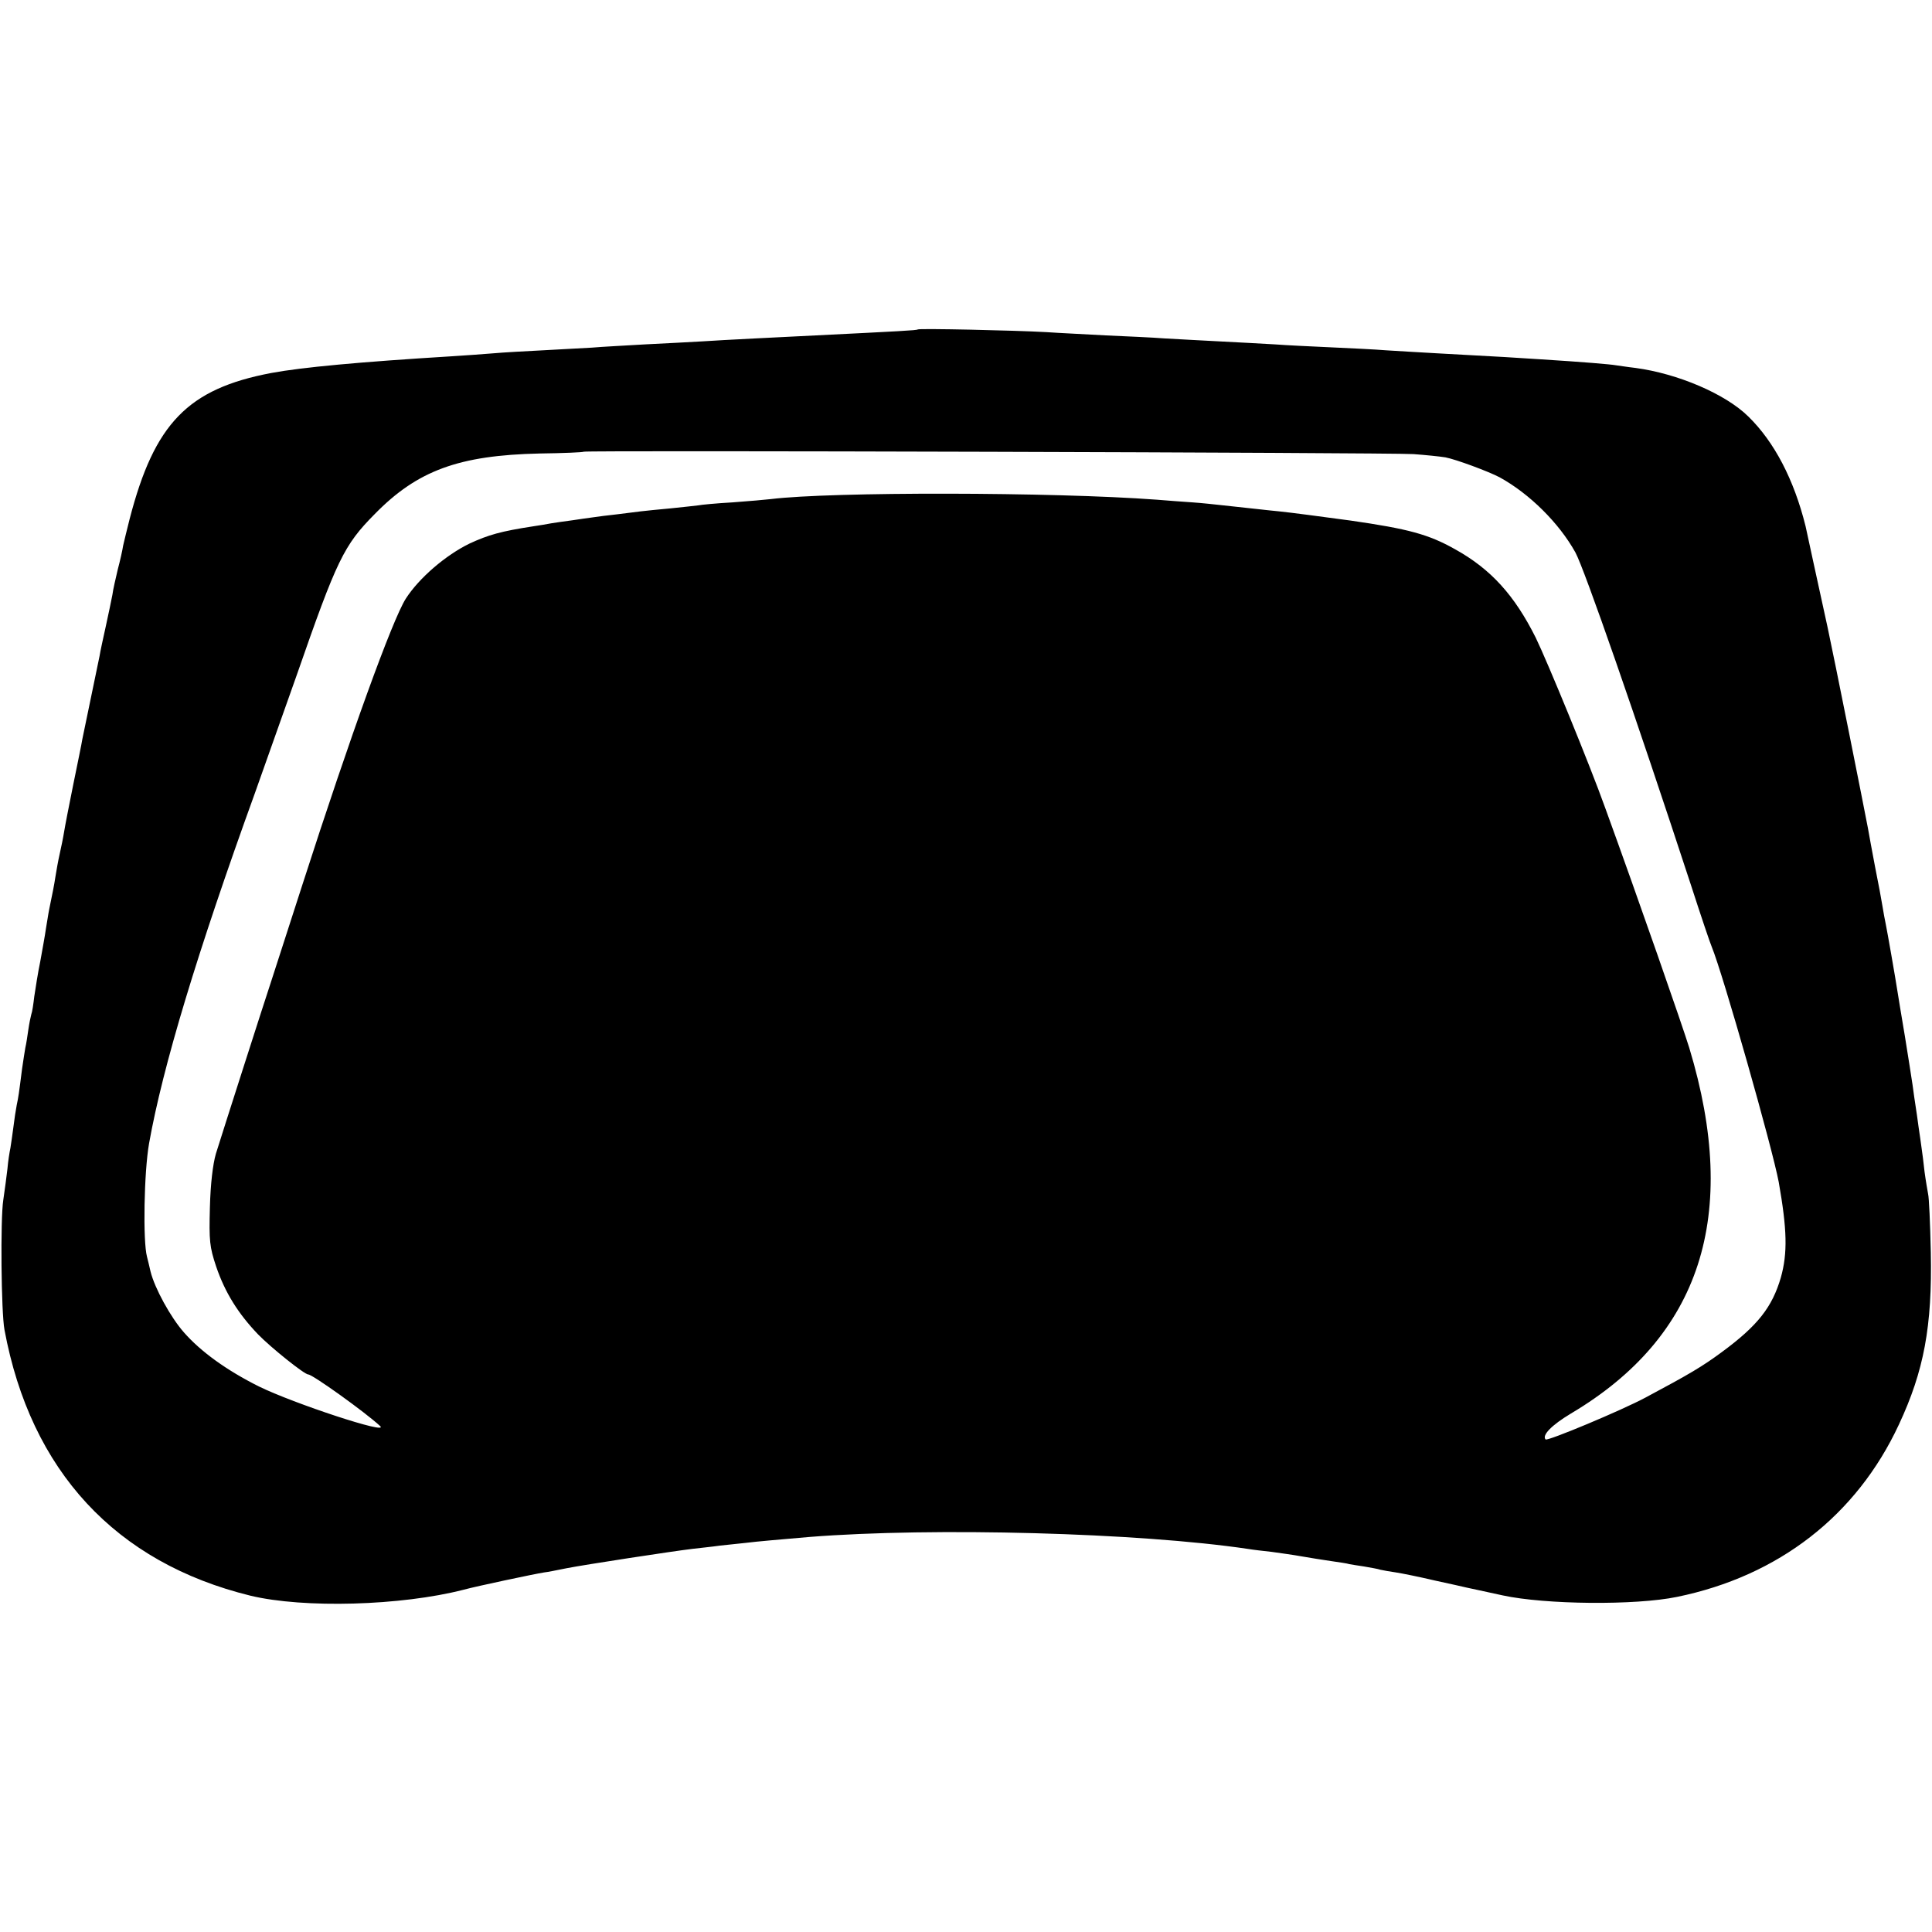<?xml version="1.0" standalone="no"?>
<!DOCTYPE svg PUBLIC "-//W3C//DTD SVG 20010904//EN"
 "http://www.w3.org/TR/2001/REC-SVG-20010904/DTD/svg10.dtd">
<svg version="1.0" xmlns="http://www.w3.org/2000/svg"
 width="648pt" height="648pt" viewBox="0 0 648 648"
 preserveAspectRatio="xMidYMid meet">
<g transform="translate(0,648) scale(0.1,-0.1)"
fill="#000000" stroke="none">
<path d="M3078 5375 c-3 -3 -62 -6 -343 -20 -119 -6 -307 -15 -380 -20 -38 -2
-124 -7 -190 -10 -66 -4 -147 -8 -180 -11 -33 -2 -107 -6 -165 -9 -58 -3 -132
-7 -165 -10 -33 -3 -96 -7 -140 -10 -310 -19 -503 -37 -605 -56 -280 -53 -392
-169 -475 -489 -9 -36 -19 -76 -22 -90 -2 -14 -10 -50 -18 -80 -7 -30 -16 -68
-18 -85 -3 -16 -13 -64 -22 -105 -9 -41 -19 -86 -21 -100 -3 -14 -16 -77 -29
-140 -13 -63 -26 -126 -29 -140 -2 -14 -16 -81 -30 -150 -14 -69 -28 -141 -31
-160 -3 -19 -10 -53 -15 -75 -5 -22 -11 -56 -14 -75 -5 -33 -9 -51 -21 -110
-3 -14 -7 -43 -11 -65 -3 -22 -12 -71 -19 -110 -8 -38 -16 -91 -20 -117 -3
-26 -7 -53 -10 -60 -2 -7 -7 -31 -10 -52 -3 -21 -7 -48 -10 -60 -2 -12 -7 -43
-11 -71 -11 -87 -12 -93 -18 -122 -3 -15 -8 -48 -11 -73 -3 -25 -8 -56 -10
-70 -3 -14 -8 -45 -10 -70 -3 -25 -9 -72 -14 -105 -10 -64 -7 -377 4 -435 88
-474 373 -781 825 -892 179 -43 505 -34 715 20 44 12 238 53 270 58 11 1 45 8
75 14 61 12 355 57 422 65 24 3 66 7 93 11 28 3 66 7 85 9 39 5 123 12 215 20
416 33 1106 14 1470 -40 17 -3 53 -7 80 -10 28 -4 73 -10 100 -15 28 -5 73
-12 100 -16 28 -4 55 -8 60 -10 6 -1 28 -5 50 -8 22 -4 47 -8 55 -11 8 -2 32
-6 52 -9 20 -3 79 -15 130 -27 51 -11 100 -22 108 -24 8 -2 62 -13 120 -26
143 -31 445 -34 585 -5 341 70 602 273 744 578 84 180 112 329 107 578 -2 96
-6 184 -9 195 -2 11 -8 45 -12 75 -3 30 -8 66 -10 80 -2 14 -6 45 -10 70 -3
25 -8 56 -10 70 -2 14 -7 45 -10 70 -4 25 -15 99 -26 165 -11 66 -22 131 -24
145 -8 52 -35 206 -40 230 -3 14 -8 41 -11 60 -3 19 -14 79 -25 133 -10 53
-21 112 -24 130 -11 59 -115 580 -135 672 -30 138 -72 329 -74 340 -39 157
-105 283 -192 368 -77 76 -237 144 -379 163 -27 3 -57 8 -66 9 -16 3 -110 11
-254 20 -77 5 -120 8 -345 20 -58 3 -134 8 -170 10 -36 3 -119 7 -185 10 -66
3 -151 7 -190 10 -38 2 -122 7 -185 10 -63 3 -146 8 -185 10 -38 3 -126 7
-195 10 -69 4 -159 8 -200 11 -106 6 -427 13 -432 9z m1662 -418 c41 -3 90 -8
108 -11 36 -7 144 -47 182 -67 100 -55 199 -153 254 -252 30 -55 202 -549 388
-1117 33 -102 64 -194 69 -205 38 -92 204 -677 225 -790 28 -159 30 -238 7
-320 -29 -99 -77 -161 -198 -250 -65 -48 -107 -73 -255 -152 -82 -44 -329
-147 -336 -141 -13 14 20 48 85 87 435 258 567 664 397 1226 -20 66 -171 500
-282 805 -51 143 -194 491 -233 571 -71 142 -150 230 -271 297 -89 50 -156 68
-350 96 -96 13 -201 27 -241 31 -43 4 -90 10 -186 20 -27 3 -73 8 -103 10 -30
2 -84 6 -120 9 -349 26 -1092 27 -1295 2 -16 -2 -74 -7 -128 -11 -54 -3 -106
-8 -115 -10 -9 -1 -51 -6 -92 -10 -41 -4 -86 -8 -100 -10 -14 -2 -50 -6 -80
-10 -30 -3 -66 -8 -80 -10 -14 -2 -45 -6 -70 -10 -25 -3 -56 -8 -70 -10 -14
-3 -41 -7 -60 -10 -111 -17 -152 -29 -215 -58 -80 -39 -169 -115 -214 -185
-45 -71 -185 -457 -346 -957 -48 -148 -95 -295 -105 -325 -22 -66 -162 -503
-186 -580 -10 -35 -18 -100 -20 -180 -3 -112 -1 -132 21 -198 30 -88 74 -158
141 -228 43 -44 155 -134 168 -134 14 0 189 -125 241 -173 33 -31 -291 76
-407 133 -108 54 -195 117 -251 181 -45 51 -98 148 -112 204 -4 17 -9 39 -12
50 -14 52 -10 284 7 380 46 258 161 639 355 1175 36 102 99 280 140 395 135
388 158 436 262 541 143 146 282 197 553 203 80 1 146 4 148 6 5 5 2702 -3
2782 -8z"/>
</g>
</svg>

